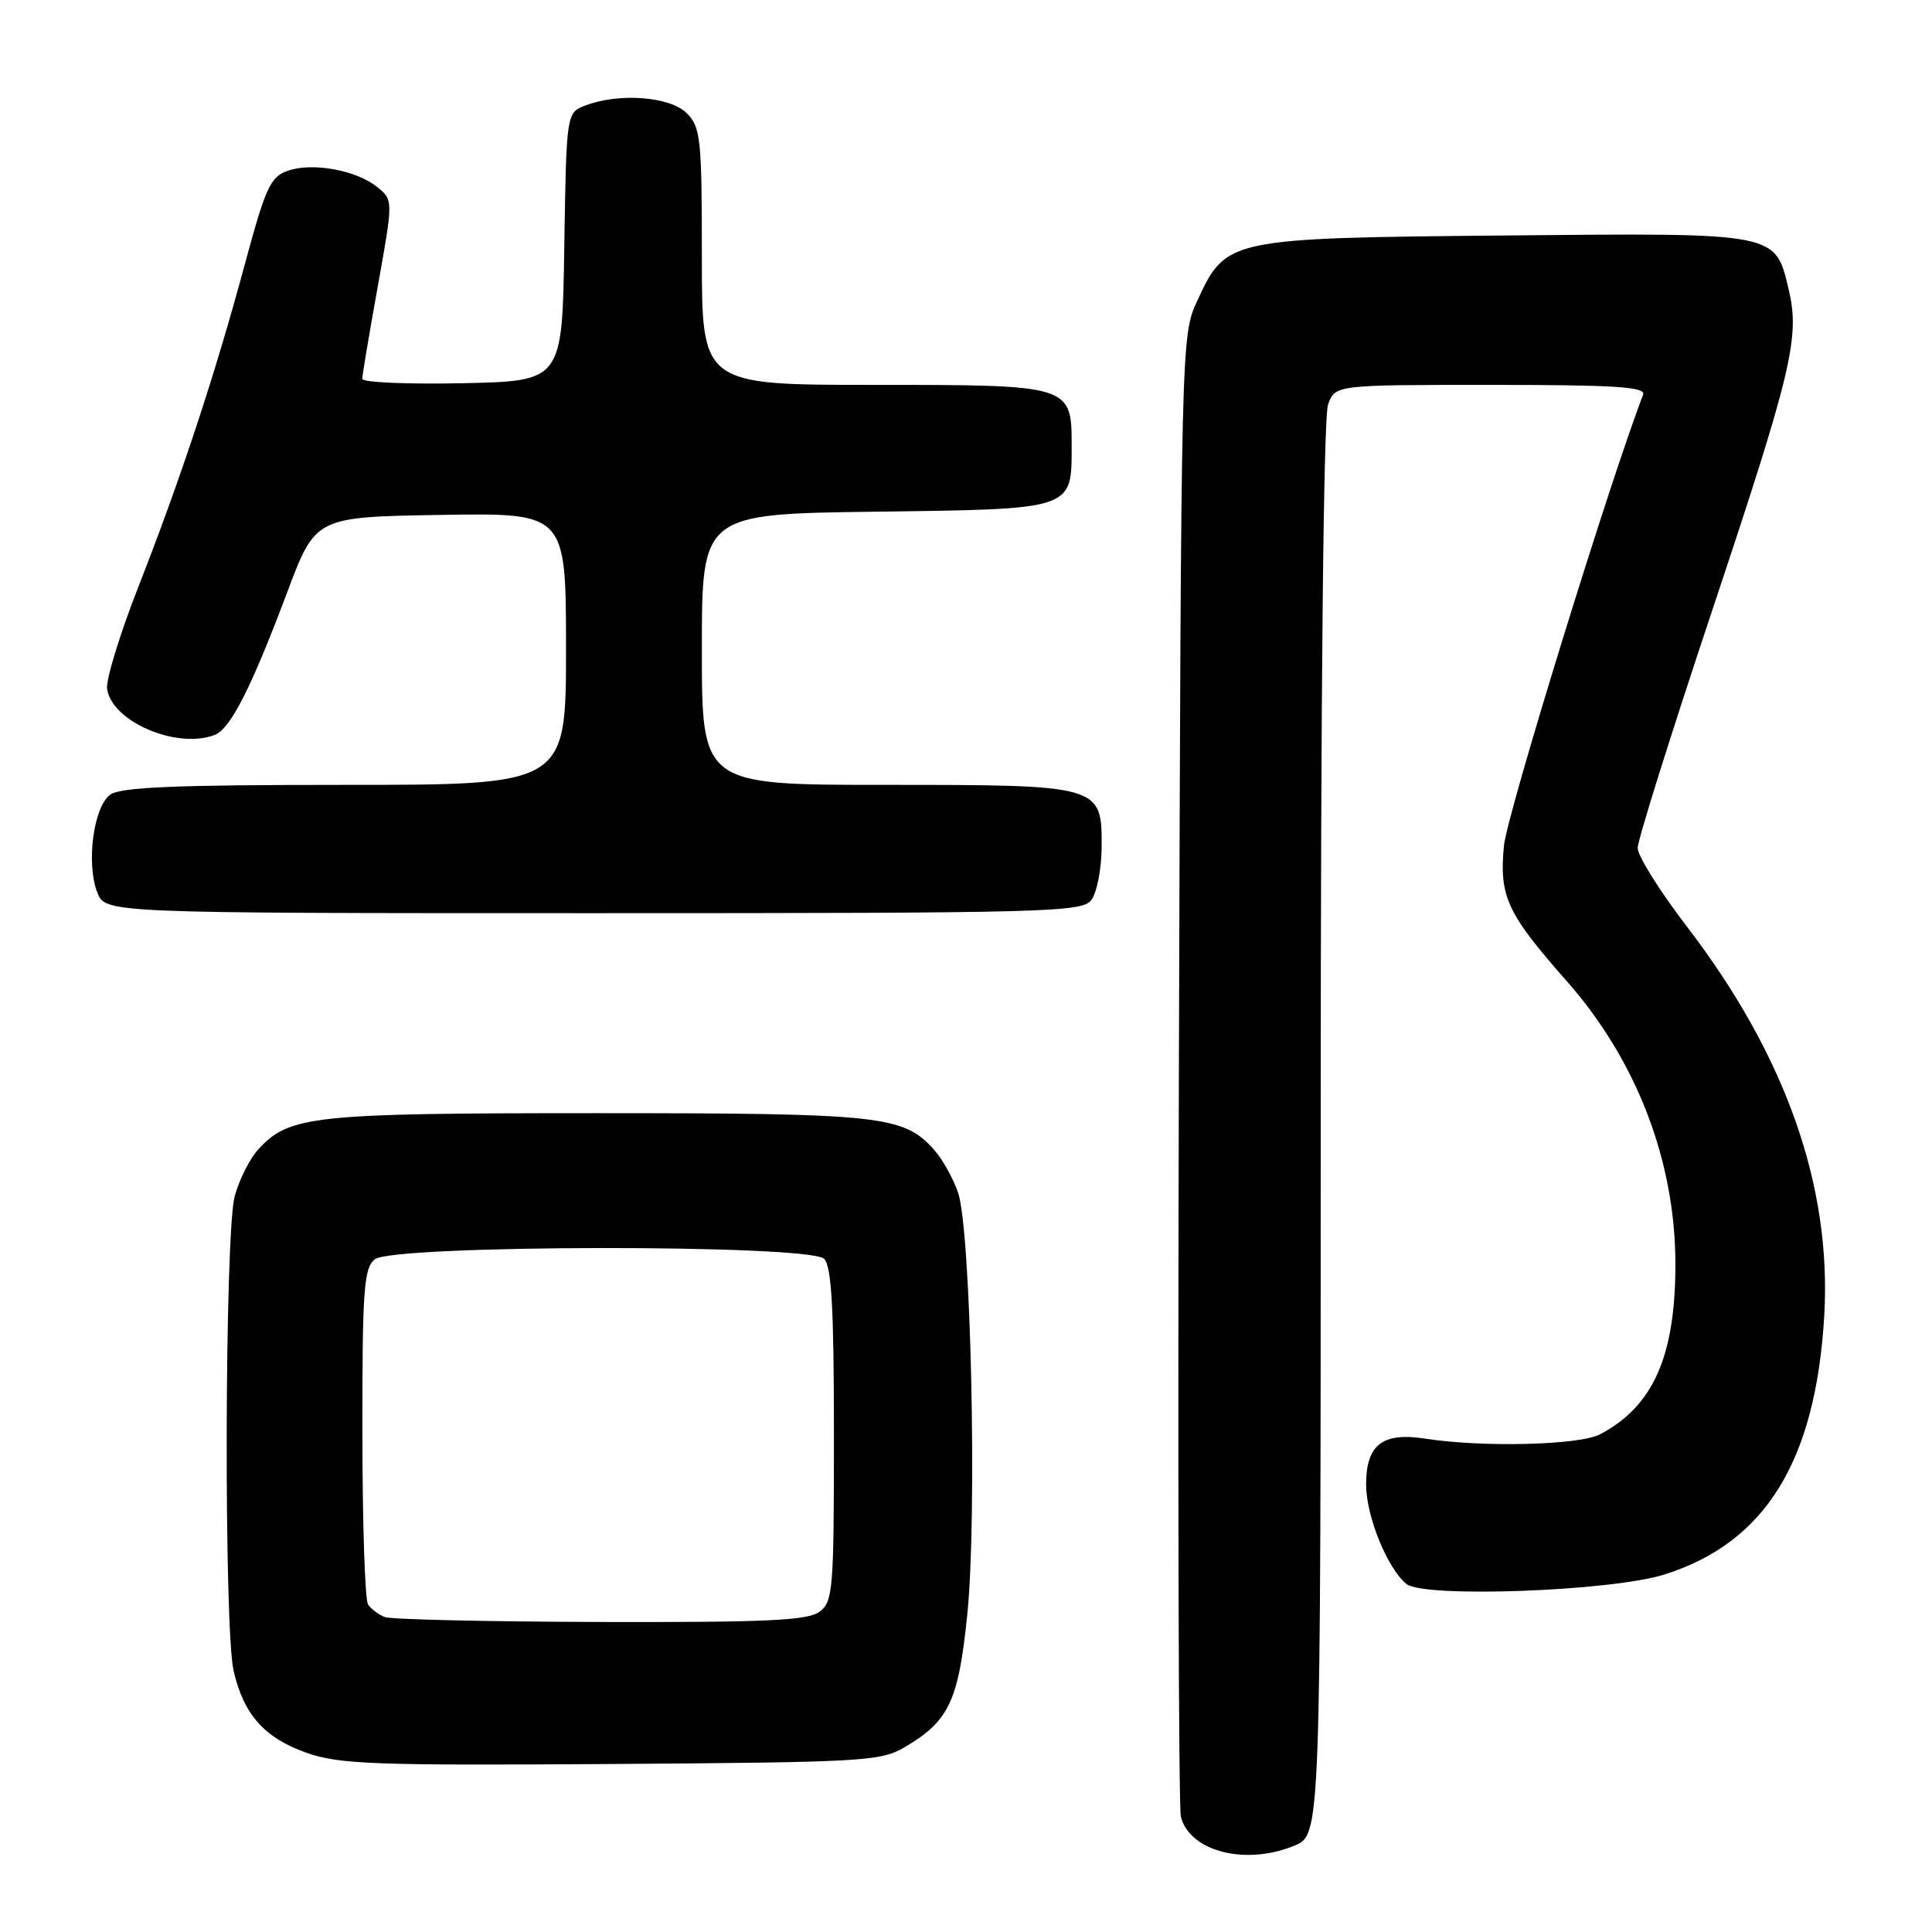 <?xml version="1.0" encoding="UTF-8" standalone="no"?>
<!DOCTYPE svg PUBLIC "-//W3C//DTD SVG 1.1//EN" "http://www.w3.org/Graphics/SVG/1.1/DTD/svg11.dtd" >
<svg xmlns="http://www.w3.org/2000/svg" xmlns:xlink="http://www.w3.org/1999/xlink" version="1.1" viewBox="0 0 256 256">
 <g >
 <path fill="currentColor"
d=" M 171.53 244.55 C 175.00 243.10 175.00 243.10 175.00 149.62 C 175.00 91.29 175.37 55.17 175.98 53.57 C 176.95 51.00 176.95 51.00 197.58 51.00 C 214.10 51.00 218.11 51.26 217.72 52.30 C 213.22 64.01 199.68 107.93 199.28 112.06 C 198.64 118.80 199.66 120.99 207.60 130.00 C 216.88 140.52 222.00 153.88 222.00 167.53 C 222.00 179.72 219.05 186.36 212.00 190.06 C 209.27 191.49 196.45 191.81 188.87 190.63 C 183.14 189.74 180.99 191.44 181.02 196.82 C 181.05 200.96 183.83 207.80 186.35 209.88 C 188.63 211.76 213.44 210.86 220.51 208.64 C 233.91 204.43 240.58 193.65 241.72 174.38 C 242.73 157.23 236.64 139.92 223.60 122.88 C 219.97 118.15 217.00 113.41 217.00 112.37 C 217.00 111.32 221.44 97.17 226.86 80.93 C 237.39 49.35 238.50 44.74 237.04 38.50 C 235.22 30.75 235.80 30.86 199.58 31.20 C 162.67 31.55 162.47 31.59 158.66 39.82 C 156.50 44.50 156.50 44.50 156.21 141.50 C 156.05 194.85 156.17 239.50 156.47 240.72 C 157.62 245.34 165.10 247.24 171.53 244.55 Z  M 119.90 231.50 C 125.75 228.05 127.00 225.41 128.17 213.94 C 129.49 201.02 128.66 162.92 126.94 158.00 C 126.27 156.07 124.82 153.50 123.71 152.28 C 119.68 147.82 116.67 147.50 79.00 147.50 C 41.34 147.50 38.36 147.82 34.24 152.28 C 33.11 153.50 31.70 156.30 31.10 158.50 C 29.77 163.40 29.65 215.77 30.96 221.42 C 32.29 227.19 35.05 230.28 40.58 232.24 C 44.95 233.78 49.47 233.95 81.00 233.74 C 114.47 233.51 116.69 233.39 119.90 231.50 Z  M 144.61 119.25 C 145.34 118.29 145.95 115.16 145.97 112.31 C 146.02 104.02 145.96 104.00 117.28 104.00 C 93.00 104.00 93.00 104.00 93.00 86.05 C 93.00 68.10 93.00 68.10 116.08 67.80 C 142.33 67.46 142.00 67.57 142.00 59.14 C 142.00 51.00 141.99 51.00 115.85 51.00 C 93.00 51.00 93.00 51.00 93.00 34.00 C 93.00 18.33 92.84 16.84 91.00 15.00 C 88.79 12.79 82.05 12.27 77.59 13.97 C 75.05 14.93 75.05 14.93 74.77 32.72 C 74.50 50.50 74.50 50.50 61.25 50.78 C 53.96 50.93 48.00 50.67 48.00 50.20 C 48.00 49.73 48.93 44.21 50.06 37.93 C 52.11 26.51 52.11 26.51 49.99 24.79 C 47.21 22.54 41.38 21.48 38.12 22.63 C 35.83 23.43 35.18 24.86 32.44 35.02 C 28.50 49.64 23.93 63.49 18.31 77.82 C 15.87 84.04 14.02 90.10 14.19 91.28 C 14.82 95.63 23.43 99.31 28.46 97.38 C 30.53 96.58 33.31 91.12 38.04 78.52 C 41.80 68.50 41.80 68.50 58.40 68.23 C 75.00 67.95 75.00 67.95 75.00 85.98 C 75.00 104.00 75.00 104.00 45.69 104.00 C 23.10 104.00 15.97 104.30 14.59 105.31 C 12.39 106.92 11.40 114.41 12.89 118.25 C 13.95 121.00 13.95 121.00 78.62 121.00 C 139.03 121.00 143.37 120.88 144.61 119.25 Z  M 51.00 214.27 C 50.17 213.96 49.17 213.21 48.77 212.60 C 48.36 212.00 48.02 201.77 48.02 189.87 C 48.00 170.96 48.21 168.07 49.65 166.87 C 52.01 164.92 107.25 164.85 109.20 166.80 C 110.19 167.79 110.50 173.39 110.50 190.13 C 110.50 210.78 110.38 212.25 108.56 213.58 C 106.99 214.73 101.44 214.98 79.56 214.92 C 64.68 214.88 51.83 214.59 51.00 214.27 Z "/>
</g>
</svg>